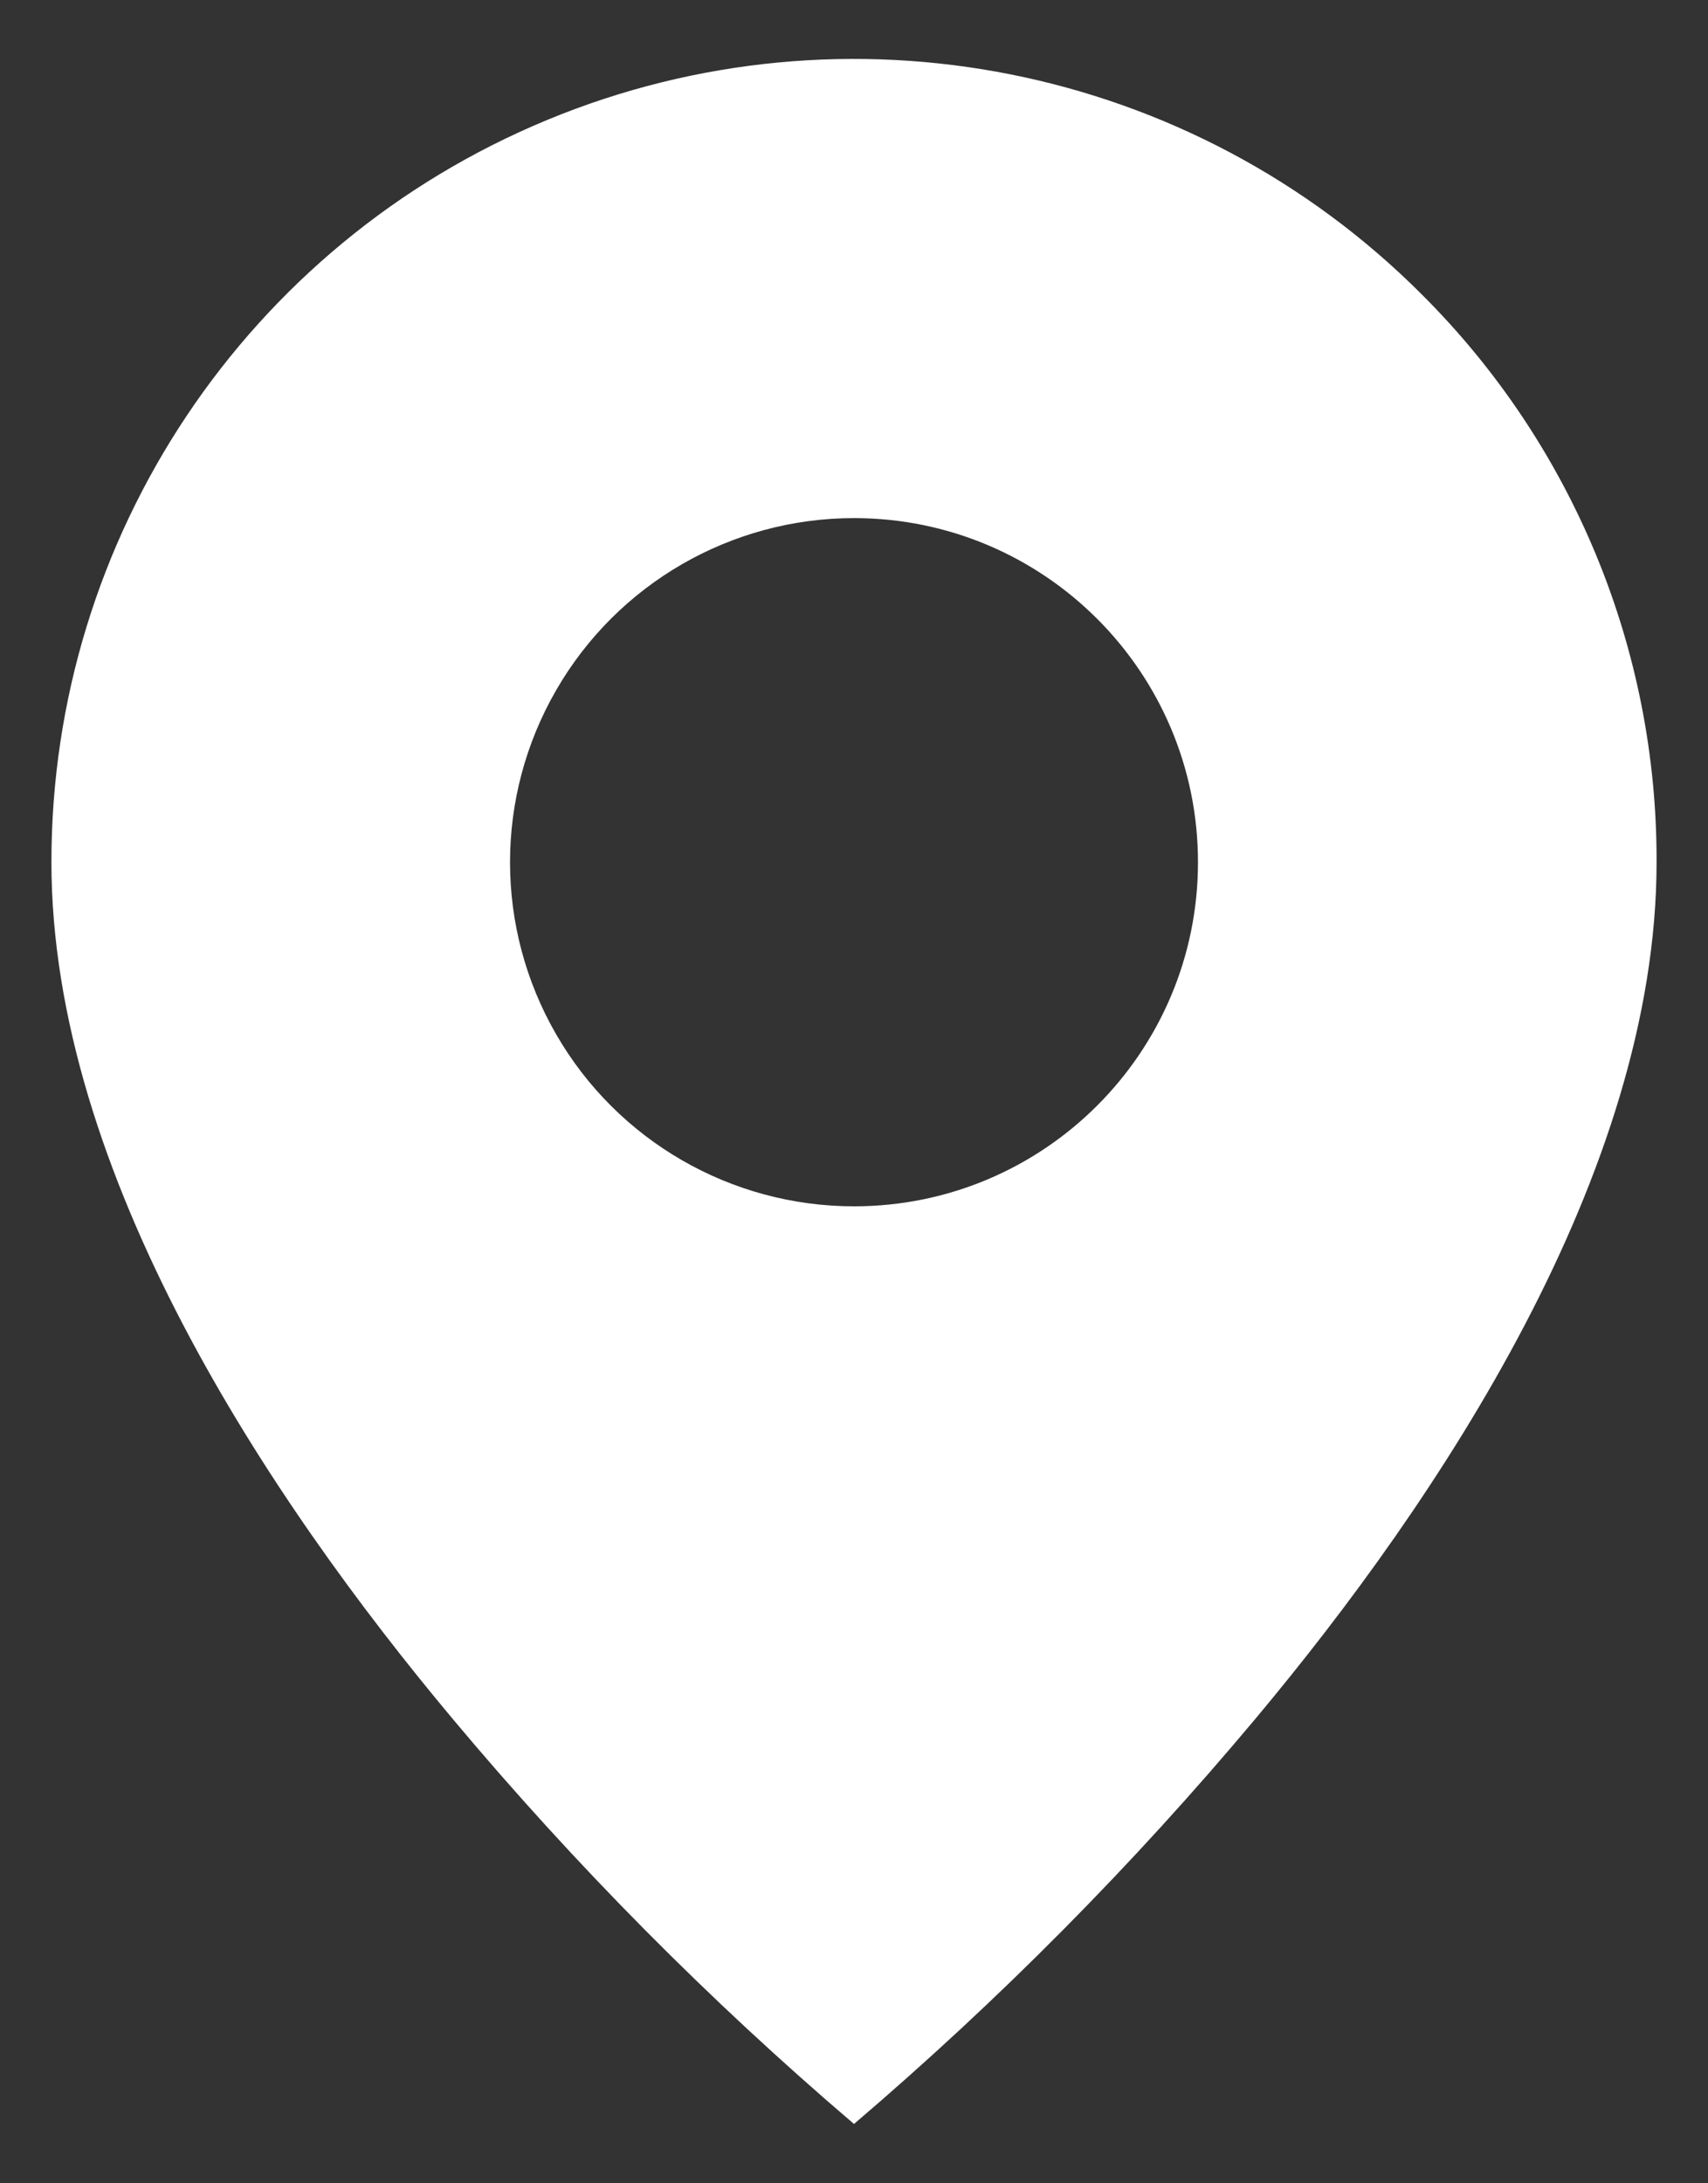 <svg width="18" height="23" viewBox="0 0 18 23" fill="none" xmlns="http://www.w3.org/2000/svg">
<rect x="0" y="0" width="18" height="23" fill="#333333" stroke="none"/>
<path d="M9 22.375C7.474 21.073 6.059 19.646 4.771 18.108C2.837 15.799 0.542 12.36 0.542 9.083C0.54 5.661 2.601 2.575 5.763 1.265C8.925 -0.045 12.565 0.68 14.983 3.101C16.574 4.685 17.465 6.839 17.458 9.083C17.458 12.36 15.162 15.799 13.229 18.108C11.941 19.646 10.526 21.073 9 22.375ZM9 5.458C7.705 5.458 6.508 6.149 5.861 7.271C5.213 8.393 5.213 9.774 5.861 10.896C6.508 12.018 7.705 12.708 9 12.708C11.002 12.708 12.625 11.085 12.625 9.083C12.625 7.081 11.002 5.458 9 5.458Z" fill="white"/>
</svg>
